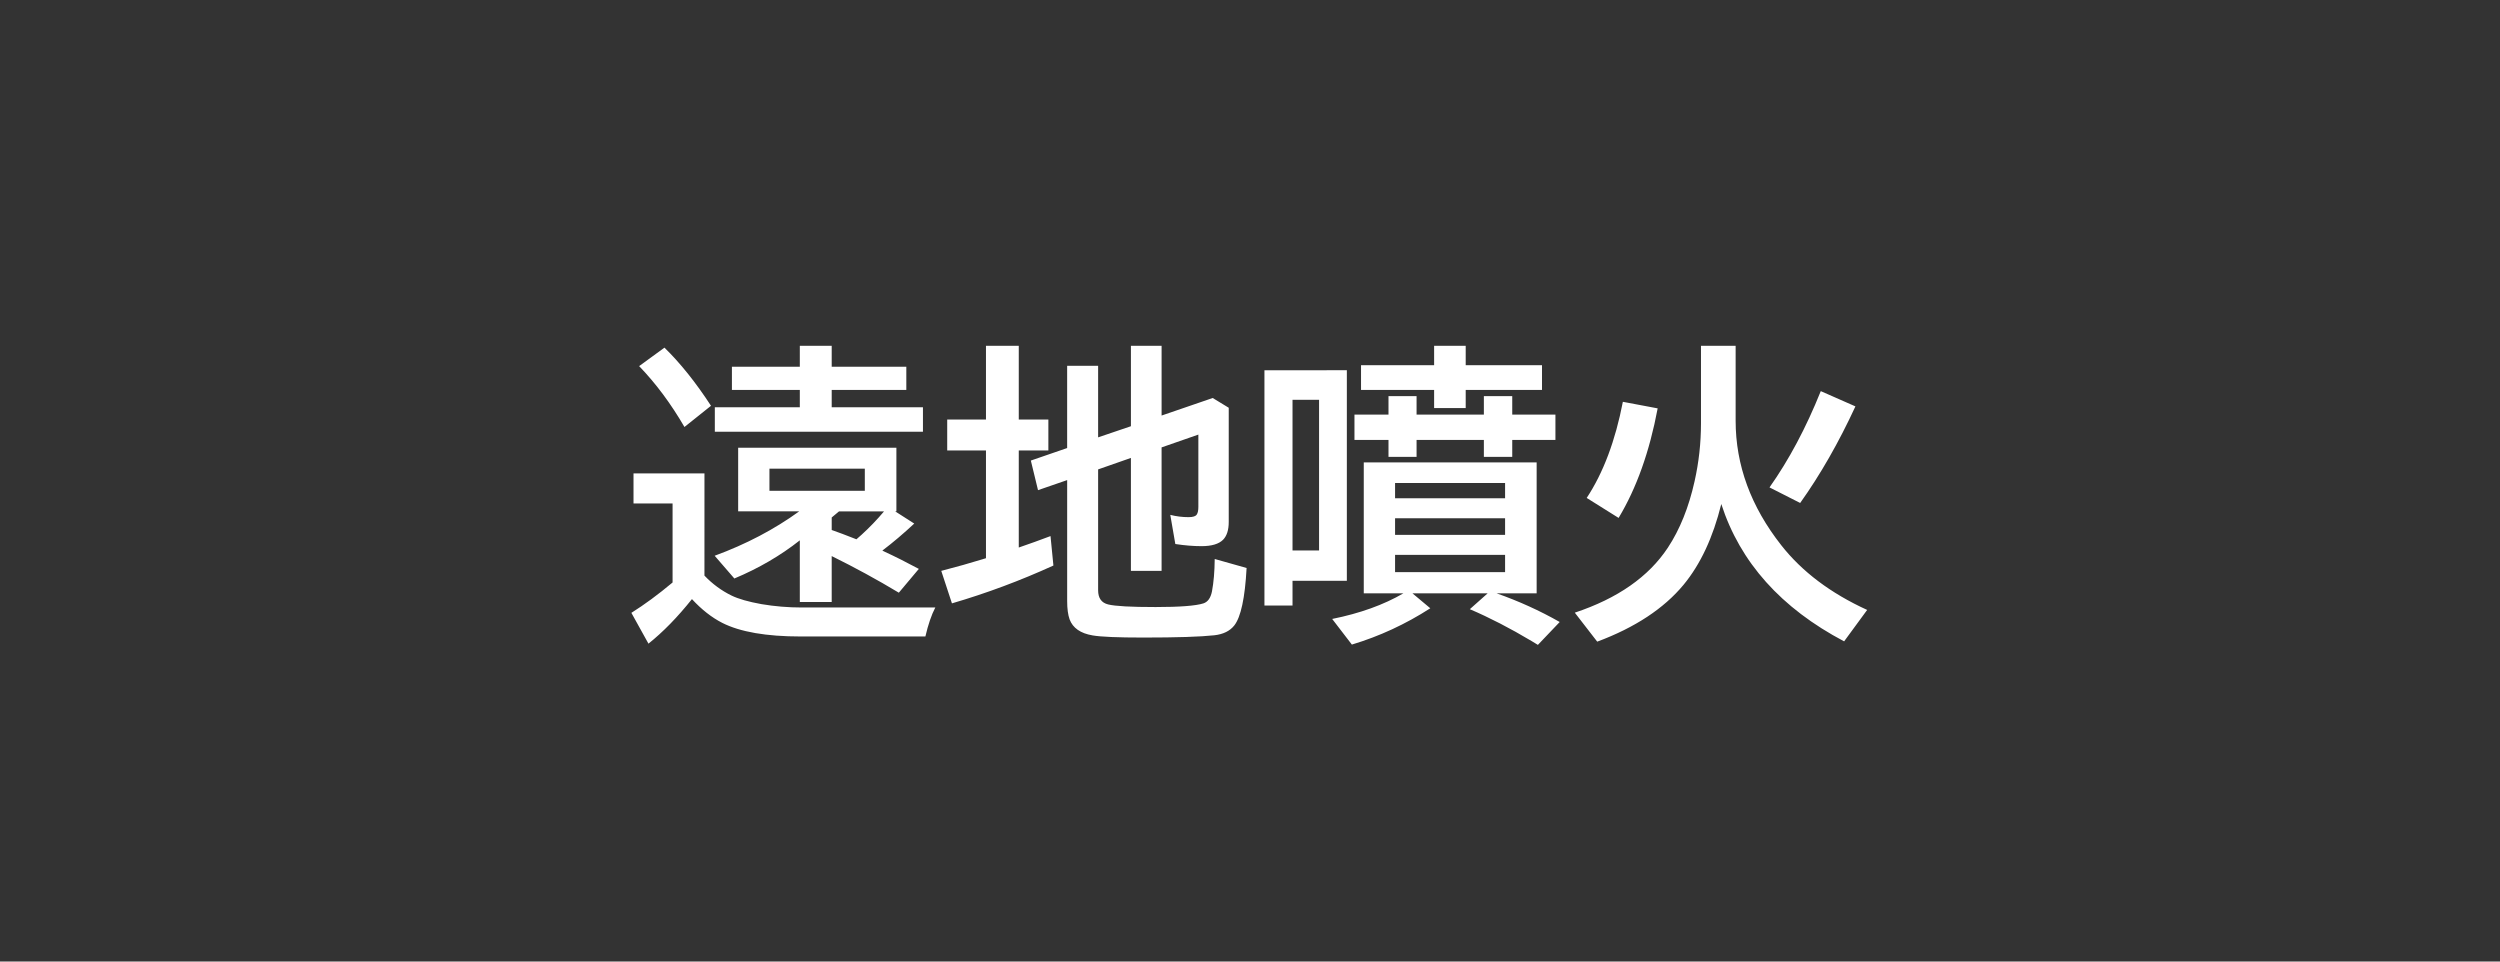 <svg xmlns="http://www.w3.org/2000/svg" viewBox="0 0 208 80" version="1.1" height="80" width="208"><rect x="0" y="0" width="208" height="80" fill="#333333" stroke="none"/><rect stop-color="#000000" fill-opacity="0" height="80" width="208"></rect><path aria-label="遠地噴火" fill="#fff" d="m73.412 45.808 0.178 0.089q1.32 0.609 2.856 1.435l-1.663 1.98q-2.704-1.625-5.586-3.047v3.821h-2.653v-5.129q-2.412 1.904-5.446 3.174l-1.638-1.892q3.936-1.447 7.033-3.694h-5.078v-5.294h13.165v5.294h-0.102l1.587 1.016q-1.346 1.257-2.653 2.247zm-2.158-0.939q0.152-0.127 0.432-0.381 0.978-0.889 1.866-1.942h-3.745q-0.165 0.14-0.457 0.381l-0.152 0.127v1.041q0.774 0.267 2.057 0.774zm-7.236-5.878v1.841h7.935v-1.841zm-5.408 8.899q0.99 1.041 2.26 1.663 0.863 0.419 2.488 0.711 1.65 0.279 3.339 0.279h11.121q-0.482 0.927-0.825 2.412h-10.372q-4.291 0-6.525-1.13-1.32-0.673-2.526-1.98-1.79 2.247-3.618 3.707l-1.422-2.564q1.638-1.028 3.428-2.526v-6.576h-3.25v-2.501h5.903zm7.935-17.38v-1.739h2.653v1.739h6.208v1.93h-6.208v1.447h7.592v2.031h-17.316v-2.031h7.071v-1.447h-5.649v-1.93zm-9.598 5.015q-1.688-2.907-3.771-5.065l2.107-1.536q1.968 1.917 3.872 4.837zm34.417 3.529v10.055q0 0.978 0.838 1.181 0.863 0.216 3.948 0.216 3.009 0 3.974-0.305 0.546-0.178 0.711-0.99 0.216-1.143 0.229-2.704l2.653 0.749q-0.203 3.745-1.028 4.786-0.546 0.686-1.65 0.812-1.739 0.19-5.903 0.19-3.225 0-4.228-0.178-1.511-0.254-1.917-1.333-0.203-0.571-0.203-1.523v-10.067l-2.425 0.838-0.597-2.463 3.021-1.041v-6.843h2.577v5.954l2.729-0.927v-6.69h2.552v5.802l4.253-1.46 1.333 0.812v9.509q0 0.99-0.47 1.473-0.533 0.533-1.79 0.533-1.028 0-2.184-0.178l-0.419-2.425q0.749 0.19 1.523 0.19 0.559 0 0.686-0.229 0.127-0.19 0.127-0.635v-6.005l-3.06 1.066v10.271h-2.552v-9.395zm-9.331-4.151v-6.132h2.729v6.132h2.463v2.577h-2.463v8.074q1.333-0.457 2.641-0.952l0.241 2.45q-4.113 1.879-8.442 3.148l-0.889-2.704q1.955-0.508 3.428-0.965 0.178-0.063 0.292-0.089v-8.963h-3.225v-2.577zm42.479 14.46q2.78 0.978 5.256 2.387l-1.815 1.904-0.521-0.317q-2.679-1.6-5.142-2.653l1.485-1.32h-6.259l1.485 1.244q-3.072 1.98-6.525 3.021l-1.638-2.133q3.466-0.698 5.929-2.133h-3.301v-10.893h14.384v10.893zm-8.442-9.179v1.27h9.153v-1.27zm0 2.933v1.384h9.153v-1.384zm0 3.047v1.435h9.153v-1.435zm-4.012-15.361v17.52h-4.52v2.057h-2.336v-19.576zm-4.52 2.463v12.53h2.209v-12.53zm11.781-2.882v-1.612h2.628v1.612h6.348v2.057h-6.348v1.511h-2.628v-1.511h-6.081v-2.057zm-3.796 4.113v-1.536h2.336v1.536h5.599v-1.536h2.361v1.536h3.593v2.107h-3.593v1.409h-2.361v-1.409h-5.599v1.409h-2.336v-1.409h-2.831v-2.107zm28.882-5.726v6.233q0 5.535 3.796 10.359 2.59 3.301 7.147 5.383l-1.917 2.615q-7.871-4.151-10.22-11.426-1.028 4.164-3.136 6.716-2.463 2.971-7.186 4.735l-1.866-2.412q5.345-1.777 7.744-5.408 1.498-2.272 2.222-5.522 0.533-2.374 0.533-4.824v-6.449zm-12.391 12.657q2.069-3.136 3.009-7.998l2.895 0.546q-1.016 5.408-3.25 9.115zm15.209-0.876q2.425-3.428 4.266-8.011l2.882 1.27q-2.082 4.507-4.596 8.036z"></path></svg>
